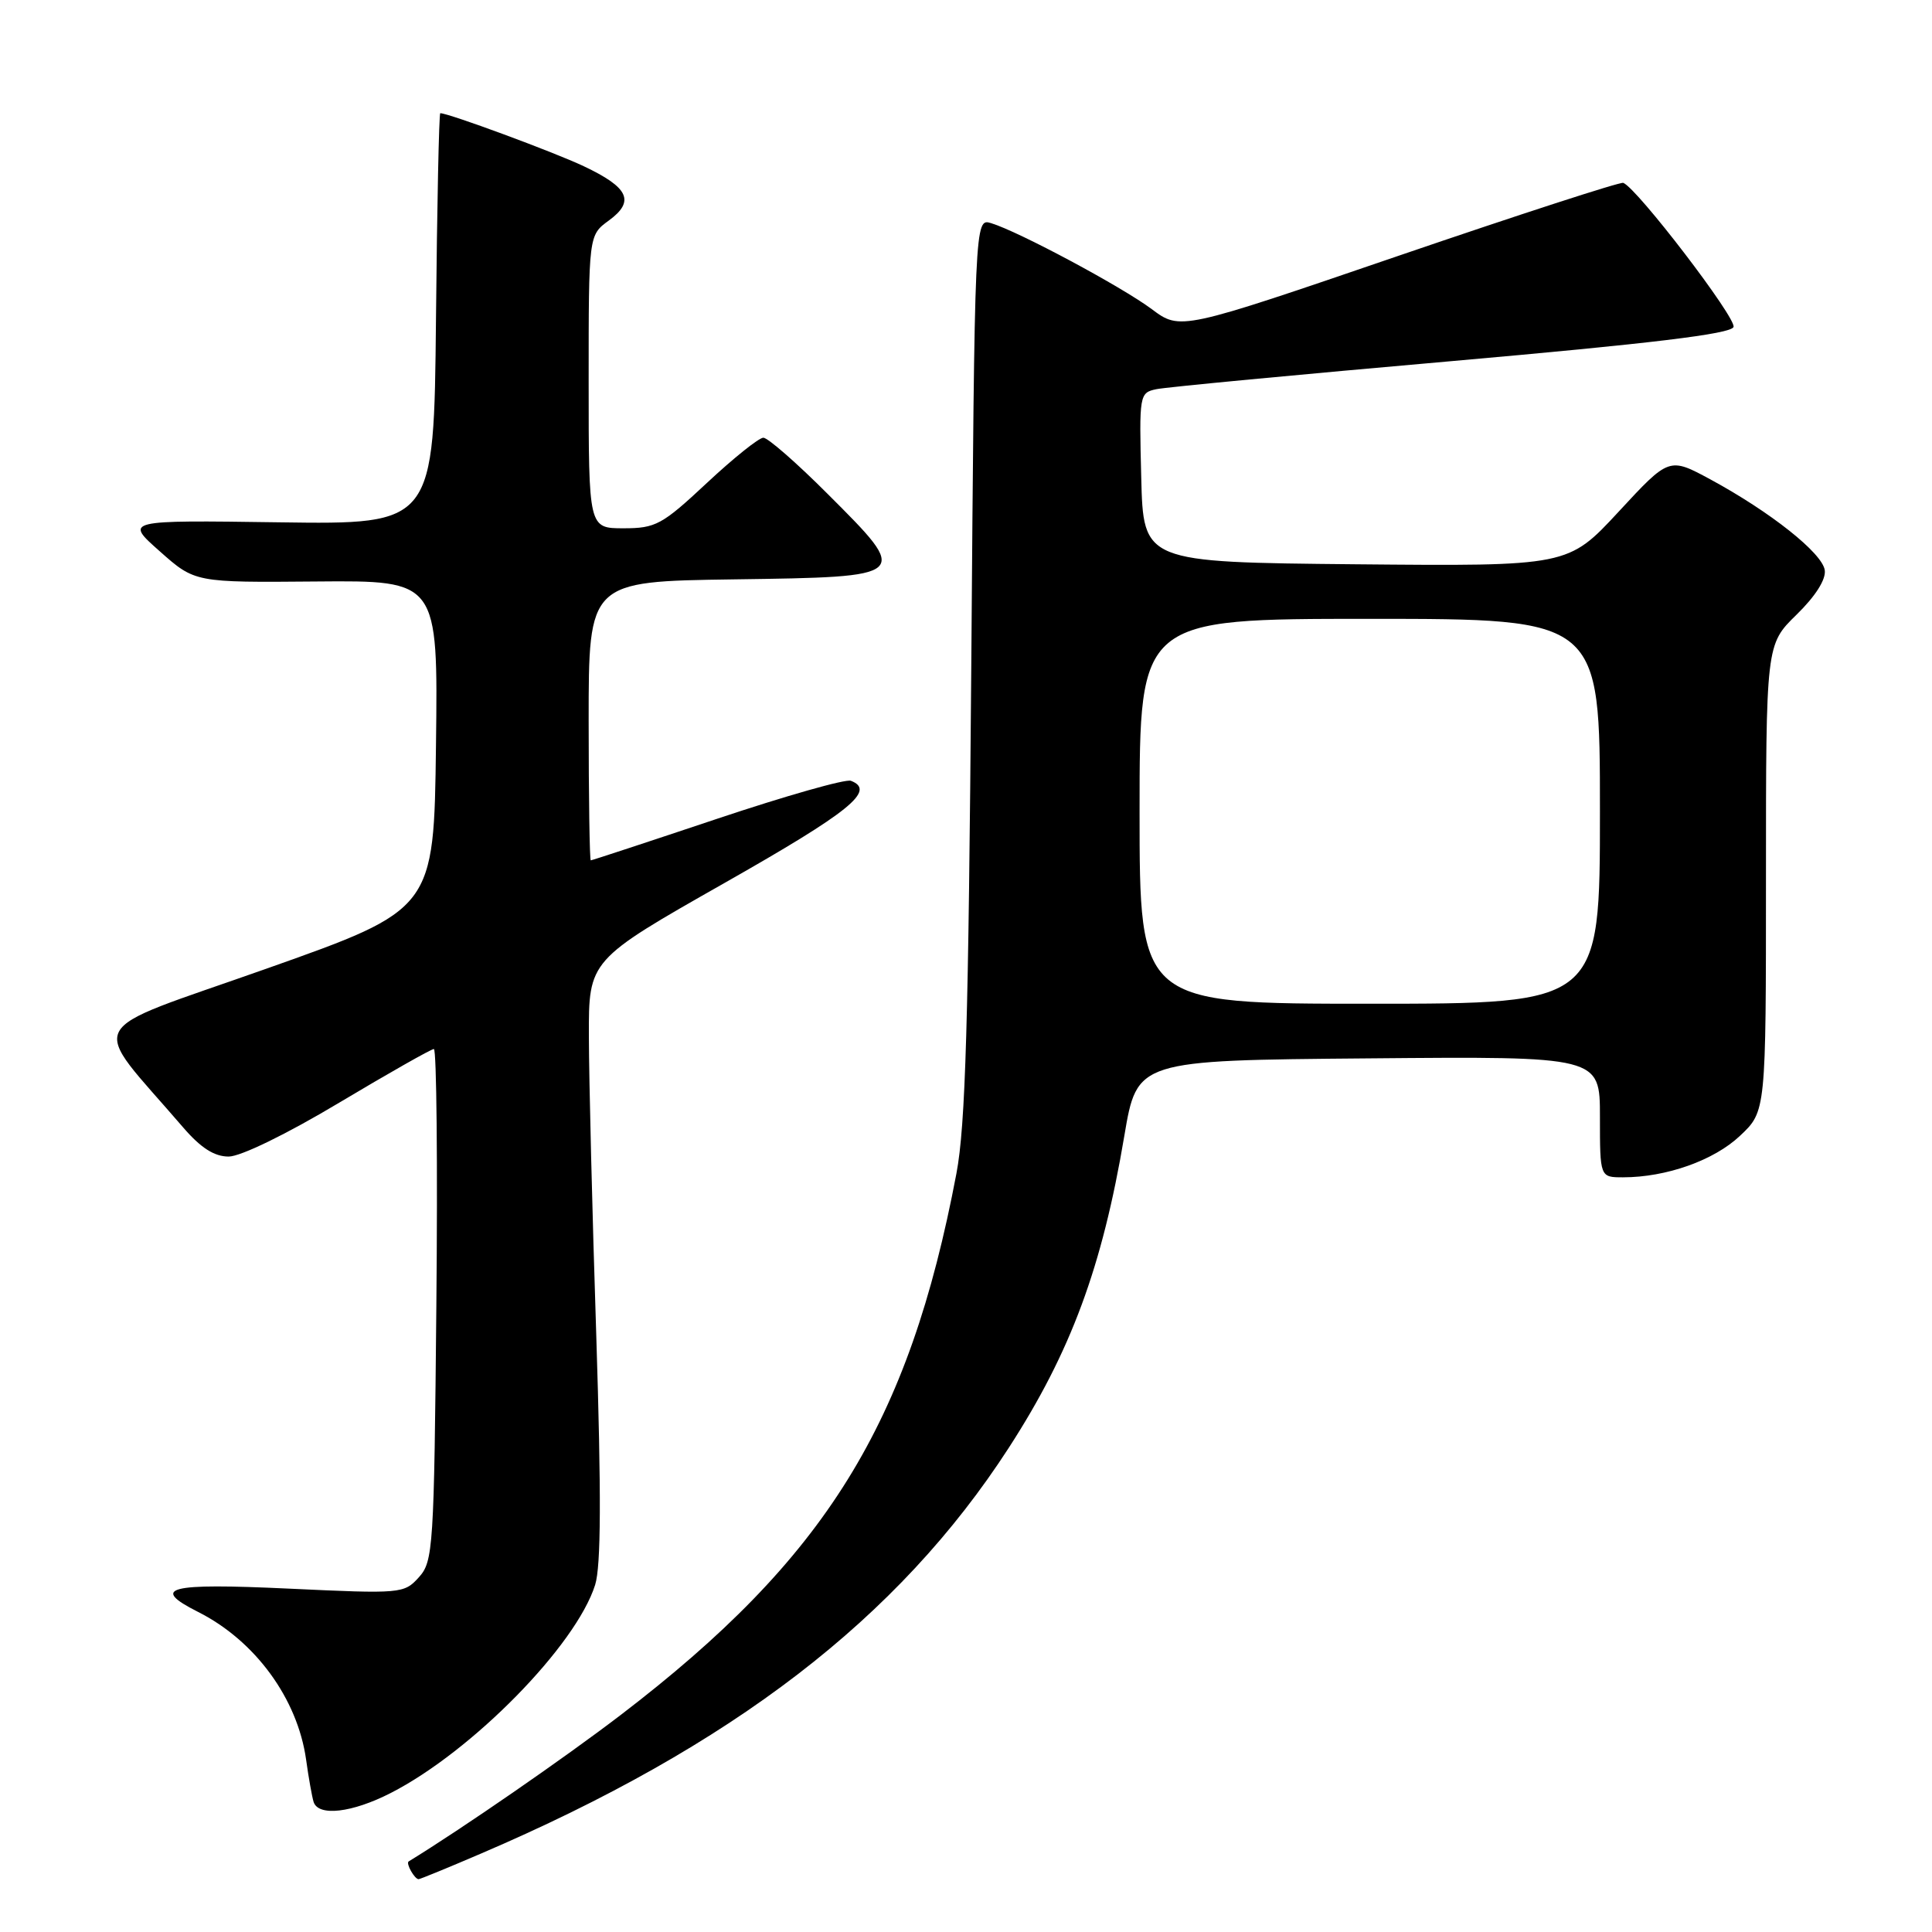 <?xml version="1.0" encoding="UTF-8" standalone="no"?>
<!DOCTYPE svg PUBLIC "-//W3C//DTD SVG 1.1//EN" "http://www.w3.org/Graphics/SVG/1.1/DTD/svg11.dtd" >
<svg xmlns="http://www.w3.org/2000/svg" xmlns:xlink="http://www.w3.org/1999/xlink" version="1.1" viewBox="0 0 256 256">
 <g >
 <path fill="currentColor"
d=" M 63.66 245.64 C 97.06 231.34 119.05 214.44 133.67 191.84 C 141.90 179.12 146.05 167.90 148.98 150.50 C 150.67 140.50 150.67 140.50 181.33 140.24 C 212.00 139.97 212.00 139.97 212.00 147.99 C 212.00 156.00 212.00 156.00 215.06 156.00 C 220.79 156.00 227.12 153.76 230.57 150.49 C 234.00 147.26 234.00 147.26 234.00 116.33 C 234.00 85.41 234.00 85.41 238.04 81.46 C 240.56 79.00 241.97 76.78 241.79 75.55 C 241.46 73.28 234.60 67.84 226.65 63.53 C 221.17 60.57 221.17 60.57 214.48 67.80 C 207.78 75.03 207.78 75.03 179.64 74.77 C 151.50 74.50 151.50 74.50 151.22 63.28 C 150.94 52.30 150.98 52.04 153.22 51.57 C 154.47 51.30 172.09 49.63 192.36 47.85 C 218.79 45.52 229.35 44.25 229.70 43.33 C 230.14 42.20 216.91 24.91 215.09 24.23 C 214.69 24.08 201.32 28.42 185.38 33.87 C 156.40 43.79 156.40 43.79 152.61 40.96 C 148.58 37.96 134.98 30.68 131.33 29.57 C 129.15 28.91 129.15 28.91 128.70 88.21 C 128.33 135.49 127.94 149.12 126.73 155.50 C 120.43 188.74 109.45 206.45 82.21 227.27 C 74.78 232.95 61.20 242.33 54.15 246.65 C 53.75 246.90 54.93 249.00 55.47 249.00 C 55.66 249.00 59.35 247.49 63.66 245.64 Z  M 51.78 237.58 C 62.57 232.06 76.33 218.03 78.86 210.00 C 79.64 207.50 79.68 198.10 79.01 177.00 C 78.48 160.78 78.04 142.94 78.03 137.36 C 78.00 127.22 78.00 127.22 96.00 117.00 C 112.65 107.55 116.11 104.75 112.75 103.46 C 112.06 103.19 104.09 105.46 95.03 108.49 C 85.98 111.52 78.44 114.00 78.28 114.00 C 78.13 114.00 78.00 105.68 78.00 95.52 C 78.00 77.04 78.00 77.04 97.24 76.77 C 120.71 76.44 120.69 76.46 109.69 65.47 C 105.59 61.36 101.74 58.00 101.15 58.00 C 100.56 58.00 97.19 60.70 93.66 64.00 C 87.73 69.54 86.89 70.00 82.62 70.00 C 78.00 70.00 78.00 70.00 78.00 50.58 C 78.00 31.17 78.00 31.17 80.66 29.23 C 84.17 26.67 83.33 24.85 77.34 22.02 C 73.36 20.14 59.45 15.00 58.34 15.00 C 58.17 15.00 57.91 27.26 57.77 42.25 C 57.50 69.50 57.50 69.50 37.00 69.21 C 16.50 68.92 16.50 68.92 21.17 73.05 C 25.83 77.19 25.83 77.19 41.94 77.05 C 58.04 76.91 58.04 76.91 57.77 98.71 C 57.50 120.50 57.50 120.50 35.26 128.37 C 10.48 137.14 11.72 134.79 24.26 149.38 C 26.60 152.10 28.39 153.25 30.30 153.25 C 31.88 153.25 37.98 150.28 44.93 146.12 C 51.48 142.21 57.14 139.00 57.49 139.00 C 57.85 139.00 58.00 154.25 57.82 172.90 C 57.52 205.15 57.40 206.90 55.50 209.00 C 53.54 211.17 53.16 211.20 38.25 210.50 C 22.22 209.75 19.85 210.36 26.25 213.59 C 33.81 217.40 39.42 225.07 40.56 233.16 C 40.89 235.55 41.34 238.06 41.55 238.75 C 42.16 240.73 46.65 240.21 51.78 237.58 Z  M 151.00 107.50 C 151.00 82.00 151.00 82.00 181.50 82.00 C 212.00 82.00 212.00 82.00 212.00 107.50 C 212.00 133.00 212.00 133.00 181.50 133.00 C 151.00 133.00 151.00 133.00 151.00 107.50 Z "/>
</g>
</svg>